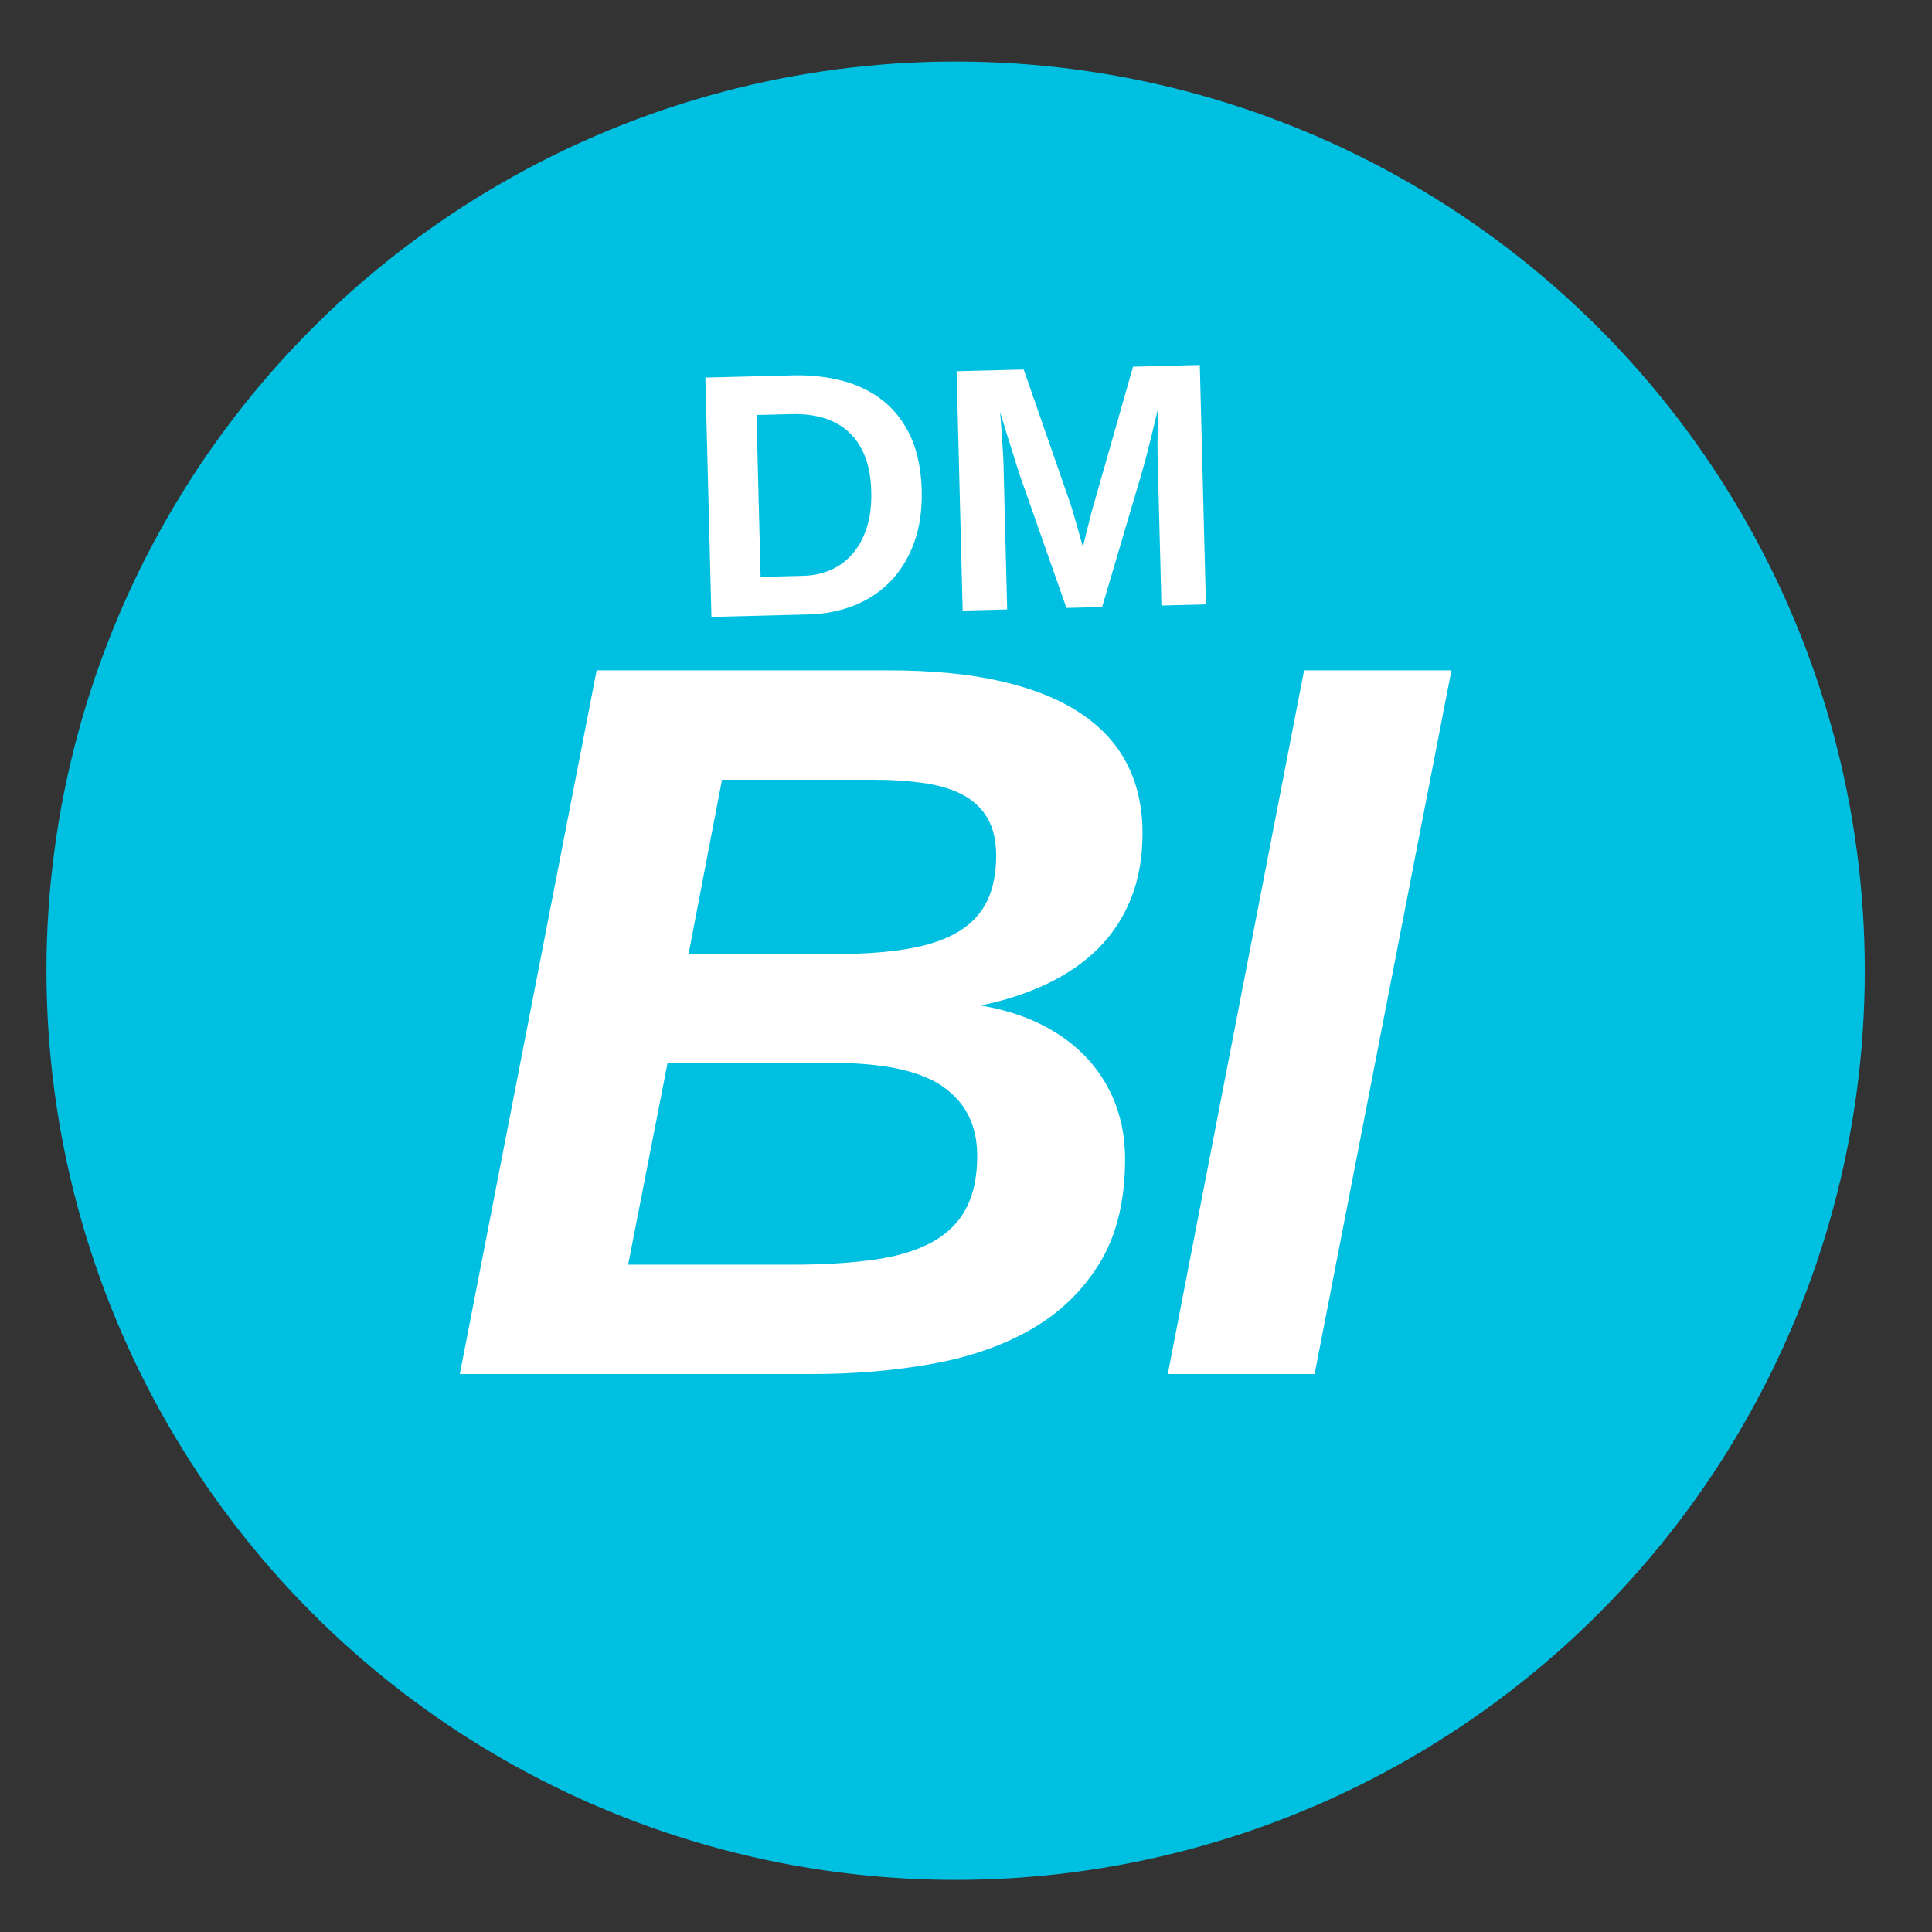 <?xml version="1.0" encoding="utf-8"?>
<!-- Generator: Adobe Illustrator 15.0.2, SVG Export Plug-In . SVG Version: 6.00 Build 0)  -->
<!DOCTYPE svg PUBLIC "-//W3C//DTD SVG 1.1//EN" "http://www.w3.org/Graphics/SVG/1.1/DTD/svg11.dtd">
<svg version="1.1" id="Layer_1" xmlns="http://www.w3.org/2000/svg" xmlns:xlink="http://www.w3.org/1999/xlink" x="0px" y="0px"
	 width="68px" height="68px" viewBox="0 0 68 68" enable-background="new 0 0 68 68" xml:space="preserve">
<rect x="0" y="0" width="68" height="68" fill="#333333" stroke="none"/>
<g>
	<circle fill="#00C0E1" cx="33.635" cy="34.166" r="32"/>
	<g>
		<g>
			<path fill="#FFFFFF" d="M32.441,17.25c0.018,0.701-0.072,1.321-0.27,1.858c-0.198,0.537-0.477,0.99-0.834,1.357
				c-0.357,0.369-0.783,0.65-1.279,0.847c-0.496,0.195-1.033,0.301-1.61,0.314l-3.408,0.088l-0.214-8.424l3.049-0.077
				c0.654-0.018,1.256,0.049,1.807,0.199c0.55,0.15,1.027,0.389,1.43,0.717c0.403,0.329,0.721,0.752,0.954,1.27
				C32.296,15.915,32.421,16.532,32.441,17.25z M30.665,17.293c-0.013-0.488-0.089-0.908-0.231-1.256s-0.337-0.631-0.582-0.85
				c-0.244-0.219-0.535-0.378-0.87-0.478c-0.335-0.099-0.705-0.144-1.107-0.134l-1.249,0.032l0.145,5.698l1.494-0.038
				c0.355-0.009,0.682-0.079,0.979-0.21c0.298-0.132,0.554-0.322,0.769-0.573c0.216-0.251,0.381-0.56,0.498-0.925
				C30.625,18.195,30.677,17.773,30.665,17.293z"/>
			<path fill="#FFFFFF" d="M40.879,21.313l-0.131-5.106c-0.006-0.203-0.008-0.413-0.008-0.628c0.002-0.215,0.004-0.412,0.008-0.592
				c0.006-0.212,0.01-0.418,0.014-0.617c-0.076,0.316-0.148,0.618-0.217,0.903c-0.029,0.12-0.059,0.245-0.092,0.373
				s-0.064,0.253-0.096,0.374c-0.031,0.119-0.061,0.232-0.09,0.336c-0.029,0.105-0.055,0.195-0.076,0.271l-1.4,4.738l-1.256,0.032
				l-1.637-4.661c-0.027-0.074-0.055-0.164-0.088-0.268c-0.033-0.103-0.066-0.213-0.104-0.332s-0.076-0.241-0.115-0.368
				c-0.039-0.126-0.078-0.249-0.117-0.368c-0.086-0.28-0.178-0.577-0.273-0.89c0.018,0.23,0.035,0.457,0.053,0.681
				c0.014,0.191,0.027,0.392,0.039,0.603c0.014,0.212,0.021,0.395,0.027,0.55l0.129,5.106l-1.567,0.04l-0.213-8.424l2.362-0.06
				l1.625,4.673c0.043,0.122,0.09,0.272,0.141,0.451s0.1,0.351,0.148,0.517c0.053,0.194,0.109,0.396,0.17,0.605
				c0.051-0.208,0.1-0.408,0.146-0.602c0.021-0.084,0.043-0.17,0.066-0.259c0.021-0.088,0.043-0.175,0.064-0.259
				s0.043-0.164,0.064-0.24c0.023-0.077,0.043-0.146,0.061-0.206l1.363-4.778l2.35-0.061l0.215,8.424L40.879,21.313z"/>
		</g>
	</g>
	<g>
		<path fill="#FFFFFF" d="M21,23.594h10.266c1.535,0,2.862,0.129,3.982,0.387c1.119,0.258,2.047,0.633,2.785,1.125
			s1.287,1.093,1.645,1.802s0.535,1.515,0.535,2.417c0,0.855-0.135,1.62-0.404,2.294s-0.652,1.26-1.15,1.758s-1.1,0.914-1.803,1.248
			s-1.482,0.589-2.337,0.765c0.832,0.141,1.564,0.375,2.197,0.703s1.164,0.729,1.592,1.204s0.75,1.008,0.967,1.6
			s0.324,1.222,0.324,1.89c0,1.465-0.295,2.684-0.887,3.656s-1.389,1.749-2.391,2.329s-2.171,0.99-3.507,1.23
			s-2.748,0.36-4.236,0.36H16.184L21,23.594z M22.108,44.512h5.766c1.113,0,2.08-0.059,2.9-0.176s1.497-0.322,2.03-0.615
			s0.932-0.686,1.195-1.178s0.396-1.113,0.396-1.863c0-1.055-0.398-1.863-1.195-2.426s-2.098-0.844-3.902-0.844h-5.801
			L22.108,44.512z M24.235,33.578h5.168c1.02,0,1.89-0.064,2.61-0.193s1.307-0.334,1.758-0.615s0.779-0.642,0.984-1.081
			s0.307-0.964,0.307-1.573c0-0.516-0.096-0.946-0.29-1.292s-0.475-0.621-0.844-0.826s-0.826-0.349-1.371-0.431
			s-1.163-0.123-1.854-0.123h-5.291L24.235,33.578z"/>
		<path fill="#FFFFFF" d="M41.102,48.361L45.9,23.594h5.186L46.27,48.361H41.102z"/>
	</g>
</g>
</svg>
